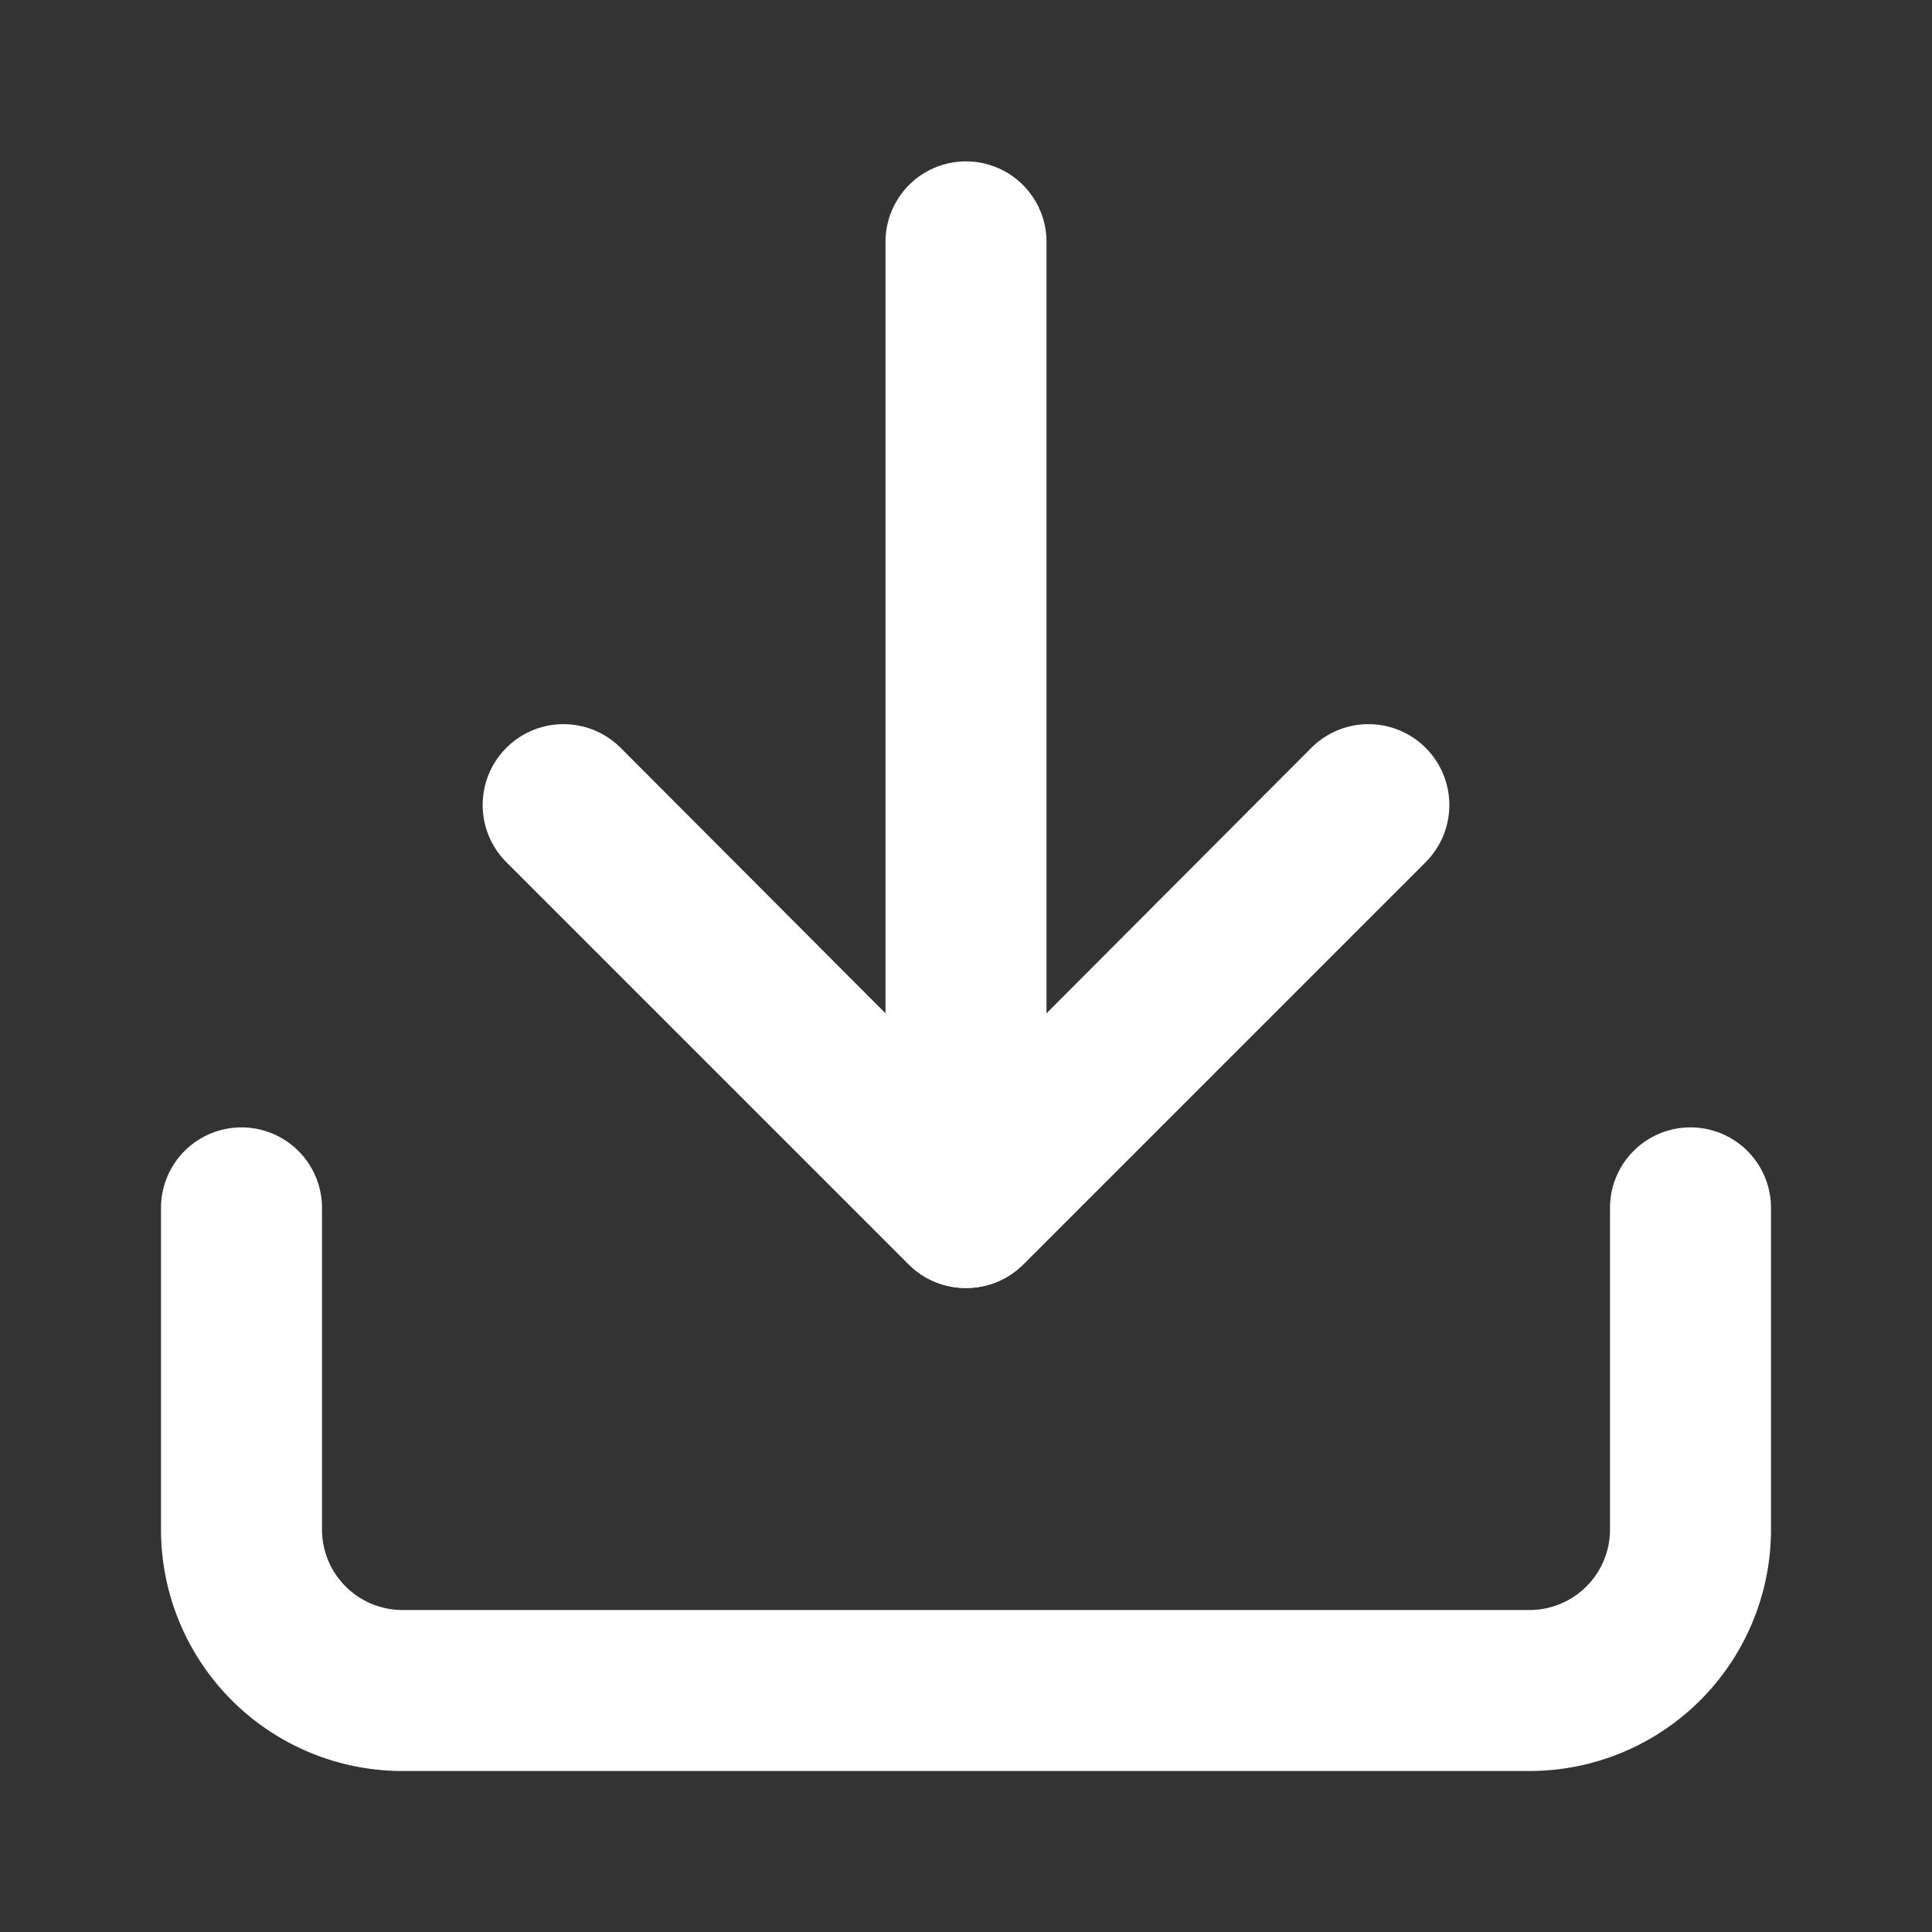 <?xml version="1.0" standalone="no"?><!DOCTYPE svg PUBLIC "-//W3C//DTD SVG 1.1//EN" "http://www.w3.org/Graphics/SVG/1.1/DTD/svg11.dtd"><svg t="1612857202555" class="icon" viewBox="0 0 1024 1024" version="1.1" xmlns="http://www.w3.org/2000/svg" p-id="3034" width="24" height="24" xmlns:xlink="http://www.w3.org/1999/xlink"><rect x="0" y="0" width="1024" height="1024" fill="#333333" stroke="none"/><defs><style type="text/css"></style></defs><path d="M810.667 938.667H213.333a128 128 0 0 1-128-128v-170.667a42.667 42.667 0 0 1 85.333 0v170.667a42.667 42.667 0 0 0 42.667 42.667h597.333a42.667 42.667 0 0 0 42.667-42.667v-170.667a42.667 42.667 0 0 1 85.333 0v170.667a128 128 0 0 1-128 128z" p-id="3035" fill="#ffffff"></path><path d="M512 682.667a42.667 42.667 0 0 1-30.293-12.373l-213.333-213.333a42.667 42.667 0 0 1 60.587-60.587l183.04 183.467 183.04-183.467a42.667 42.667 0 0 1 60.587 60.587l-213.333 213.333A42.667 42.667 0 0 1 512 682.667z" p-id="3036" fill="#ffffff"></path><path d="M512 682.667a42.667 42.667 0 0 1-42.667-42.667V128a42.667 42.667 0 0 1 85.333 0v512a42.667 42.667 0 0 1-42.667 42.667z" p-id="3037" fill="#ffffff"></path></svg>